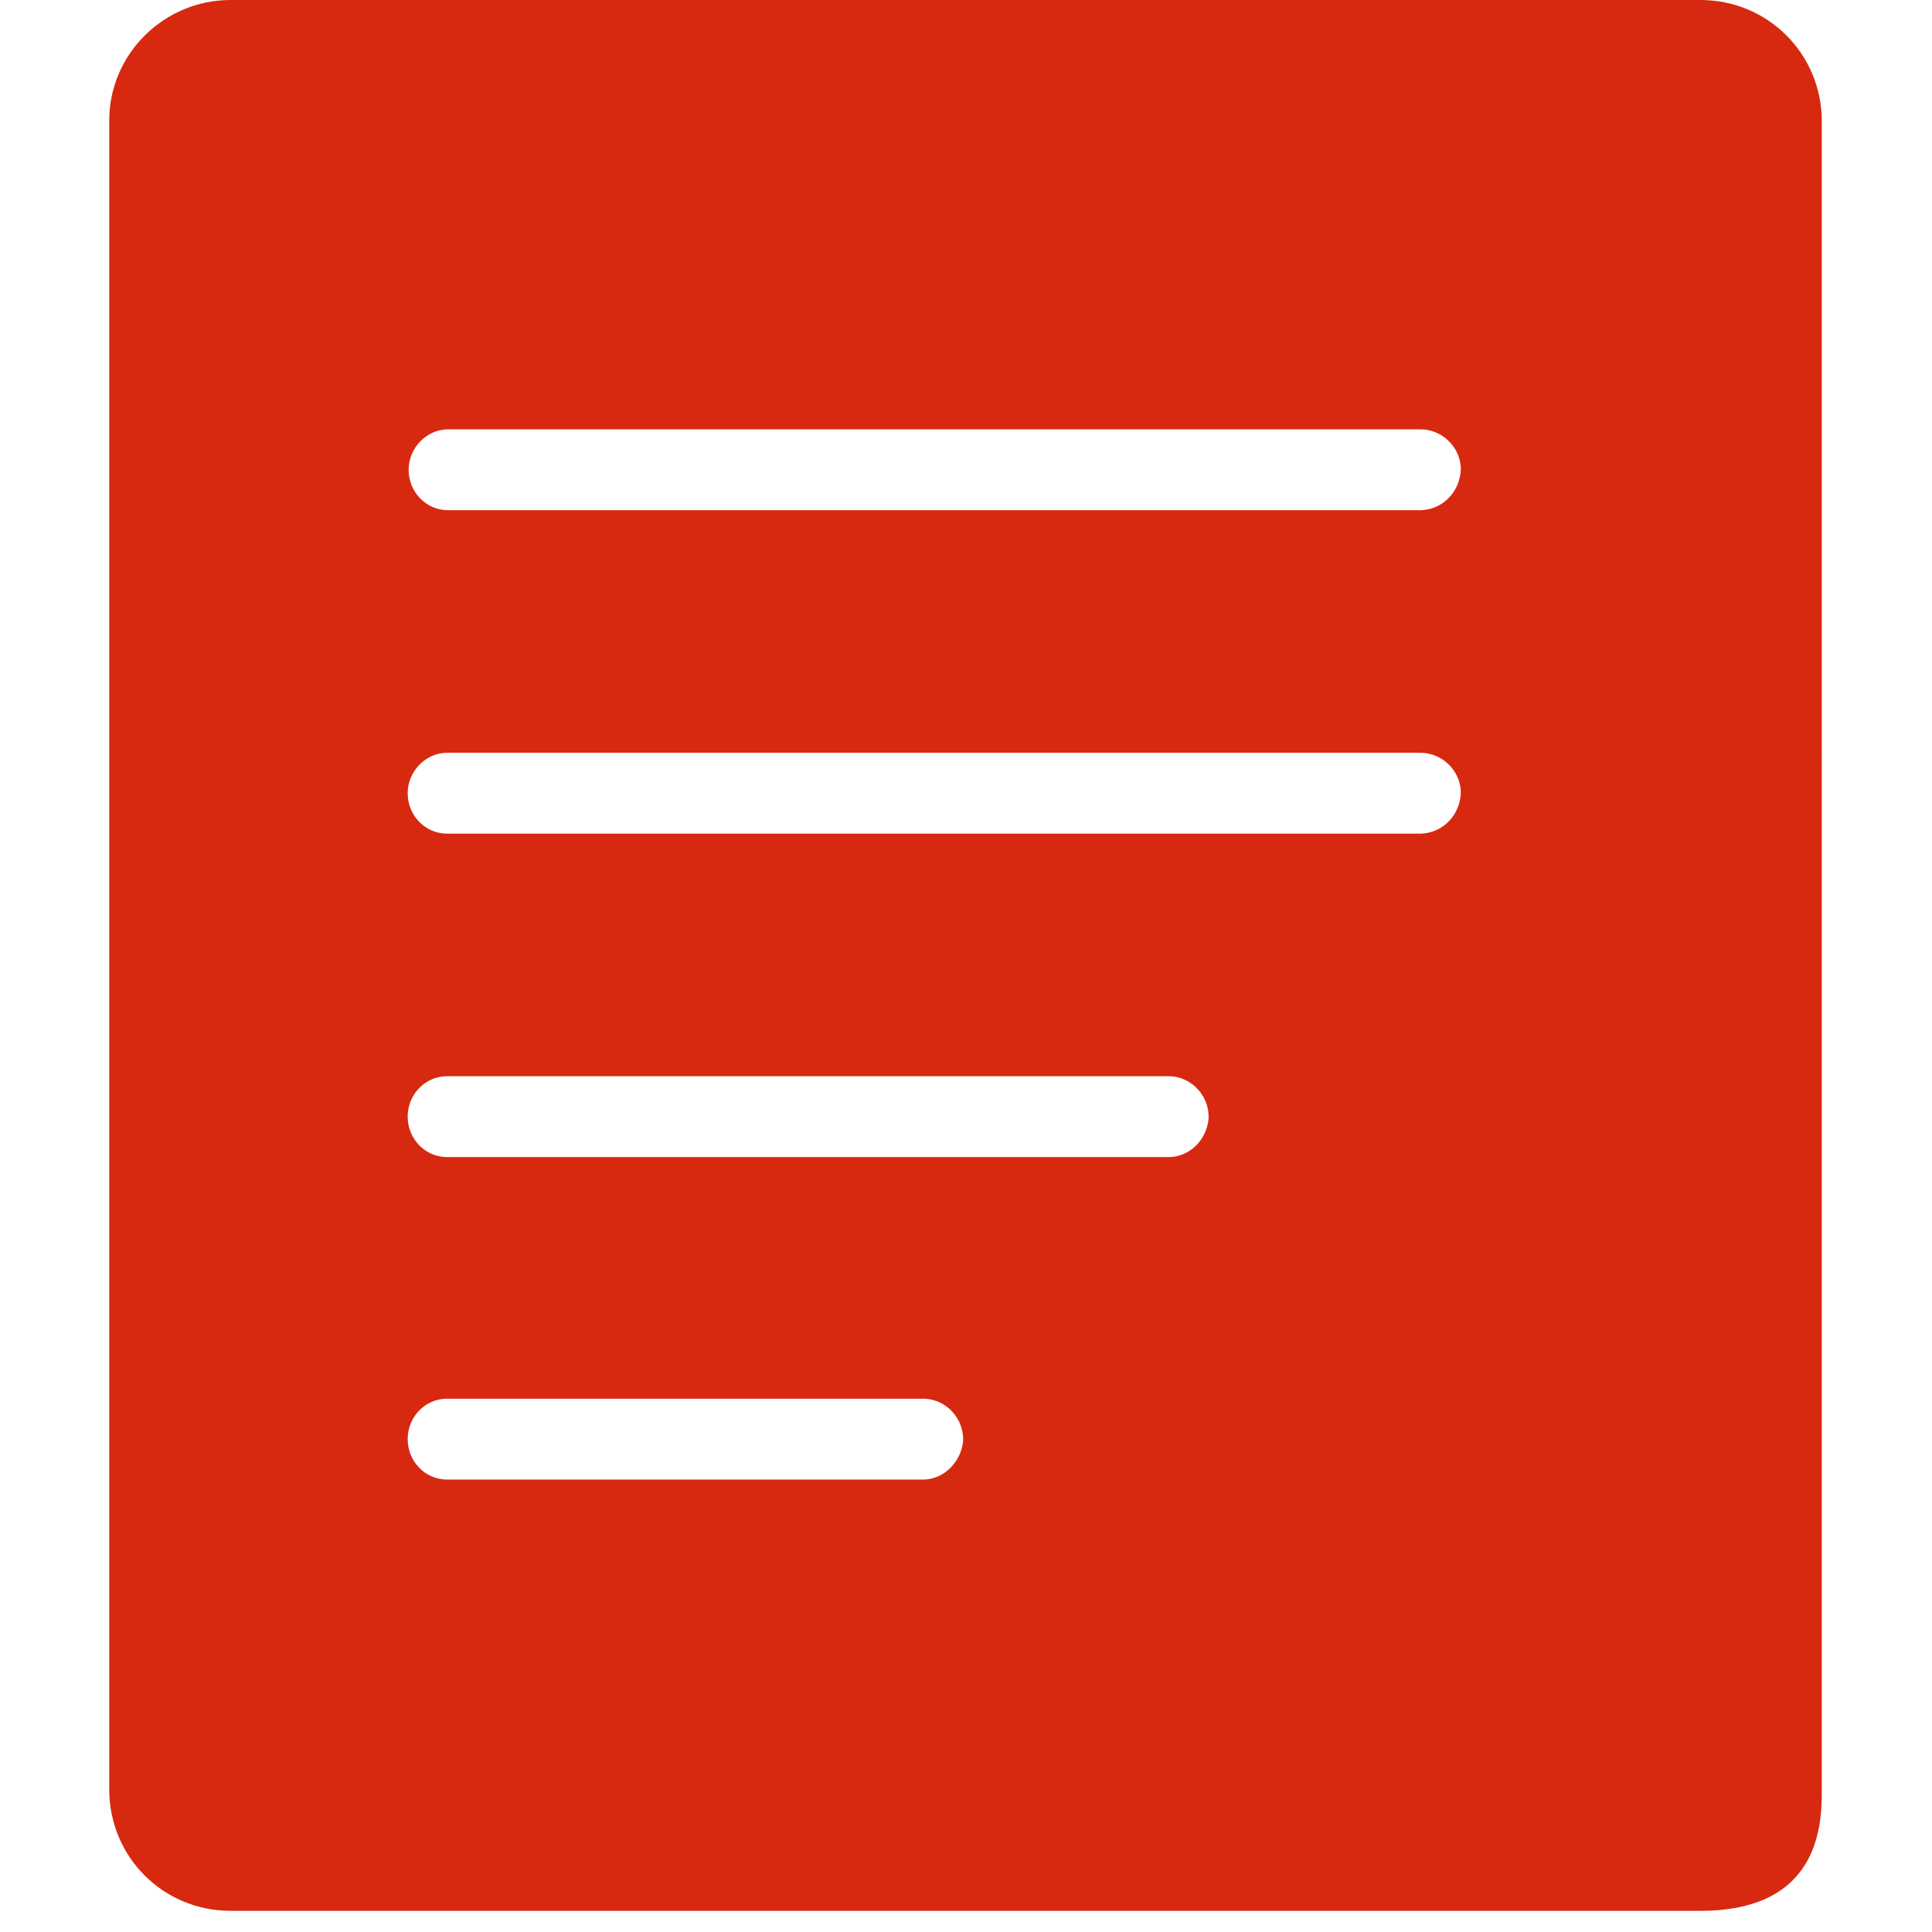<?xml version="1.0" standalone="no"?><!DOCTYPE svg PUBLIC "-//W3C//DTD SVG 1.1//EN" "http://www.w3.org/Graphics/SVG/1.1/DTD/svg11.dtd"><svg t="1528456099353" class="icon" style="" viewBox="0 0 1024 1024" version="1.1" xmlns="http://www.w3.org/2000/svg" p-id="2949" xmlns:xlink="http://www.w3.org/1999/xlink" width="200" height="200"><defs><style type="text/css"></style></defs><path d="M901.293 0h-779.097c-35.205 0-64.287 28.572-64.287 63.777v884.712c0 35.715 28.572 64.287 64.287 64.287h779.097c64.287 0 64.287-47.45 64.287-64.287V64.287c0-35.715-28.572-64.287-64.287-64.287zM490.061 784.199h-253.066c-11.735 0-20.919-9.694-20.919-21.429 0-11.735 9.184-21.429 20.919-21.429h253.066c11.735 0.51 20.919 10.714 20.409 22.449-1.02 10.714-9.694 19.898-20.409 20.409z m130.105-170.922h-383.171c-11.735 0-20.919-9.694-20.919-21.429 0-11.735 9.184-21.429 20.919-21.429h383.171c11.735 0.51 20.919 10.714 20.409 22.449-1.02 11.225-9.694 19.898-20.409 20.409z m133.166-171.432h-516.337c-11.735 0-20.919-9.694-20.919-21.429 0-11.735 9.694-21.429 20.919-21.429H751.801c11.735-0.51 21.939 8.674 22.449 20.409 0 12.245-9.184 21.939-20.919 22.449z m0-171.432h-515.827c-11.735 0-20.919-9.694-20.919-21.429 0-11.735 9.694-21.429 20.919-21.429H751.801c11.735-0.51 21.939 8.674 22.449 20.409 0 12.245-9.184 21.939-20.919 22.449z" fill="#D7290F" p-id="2950"></path></svg>
